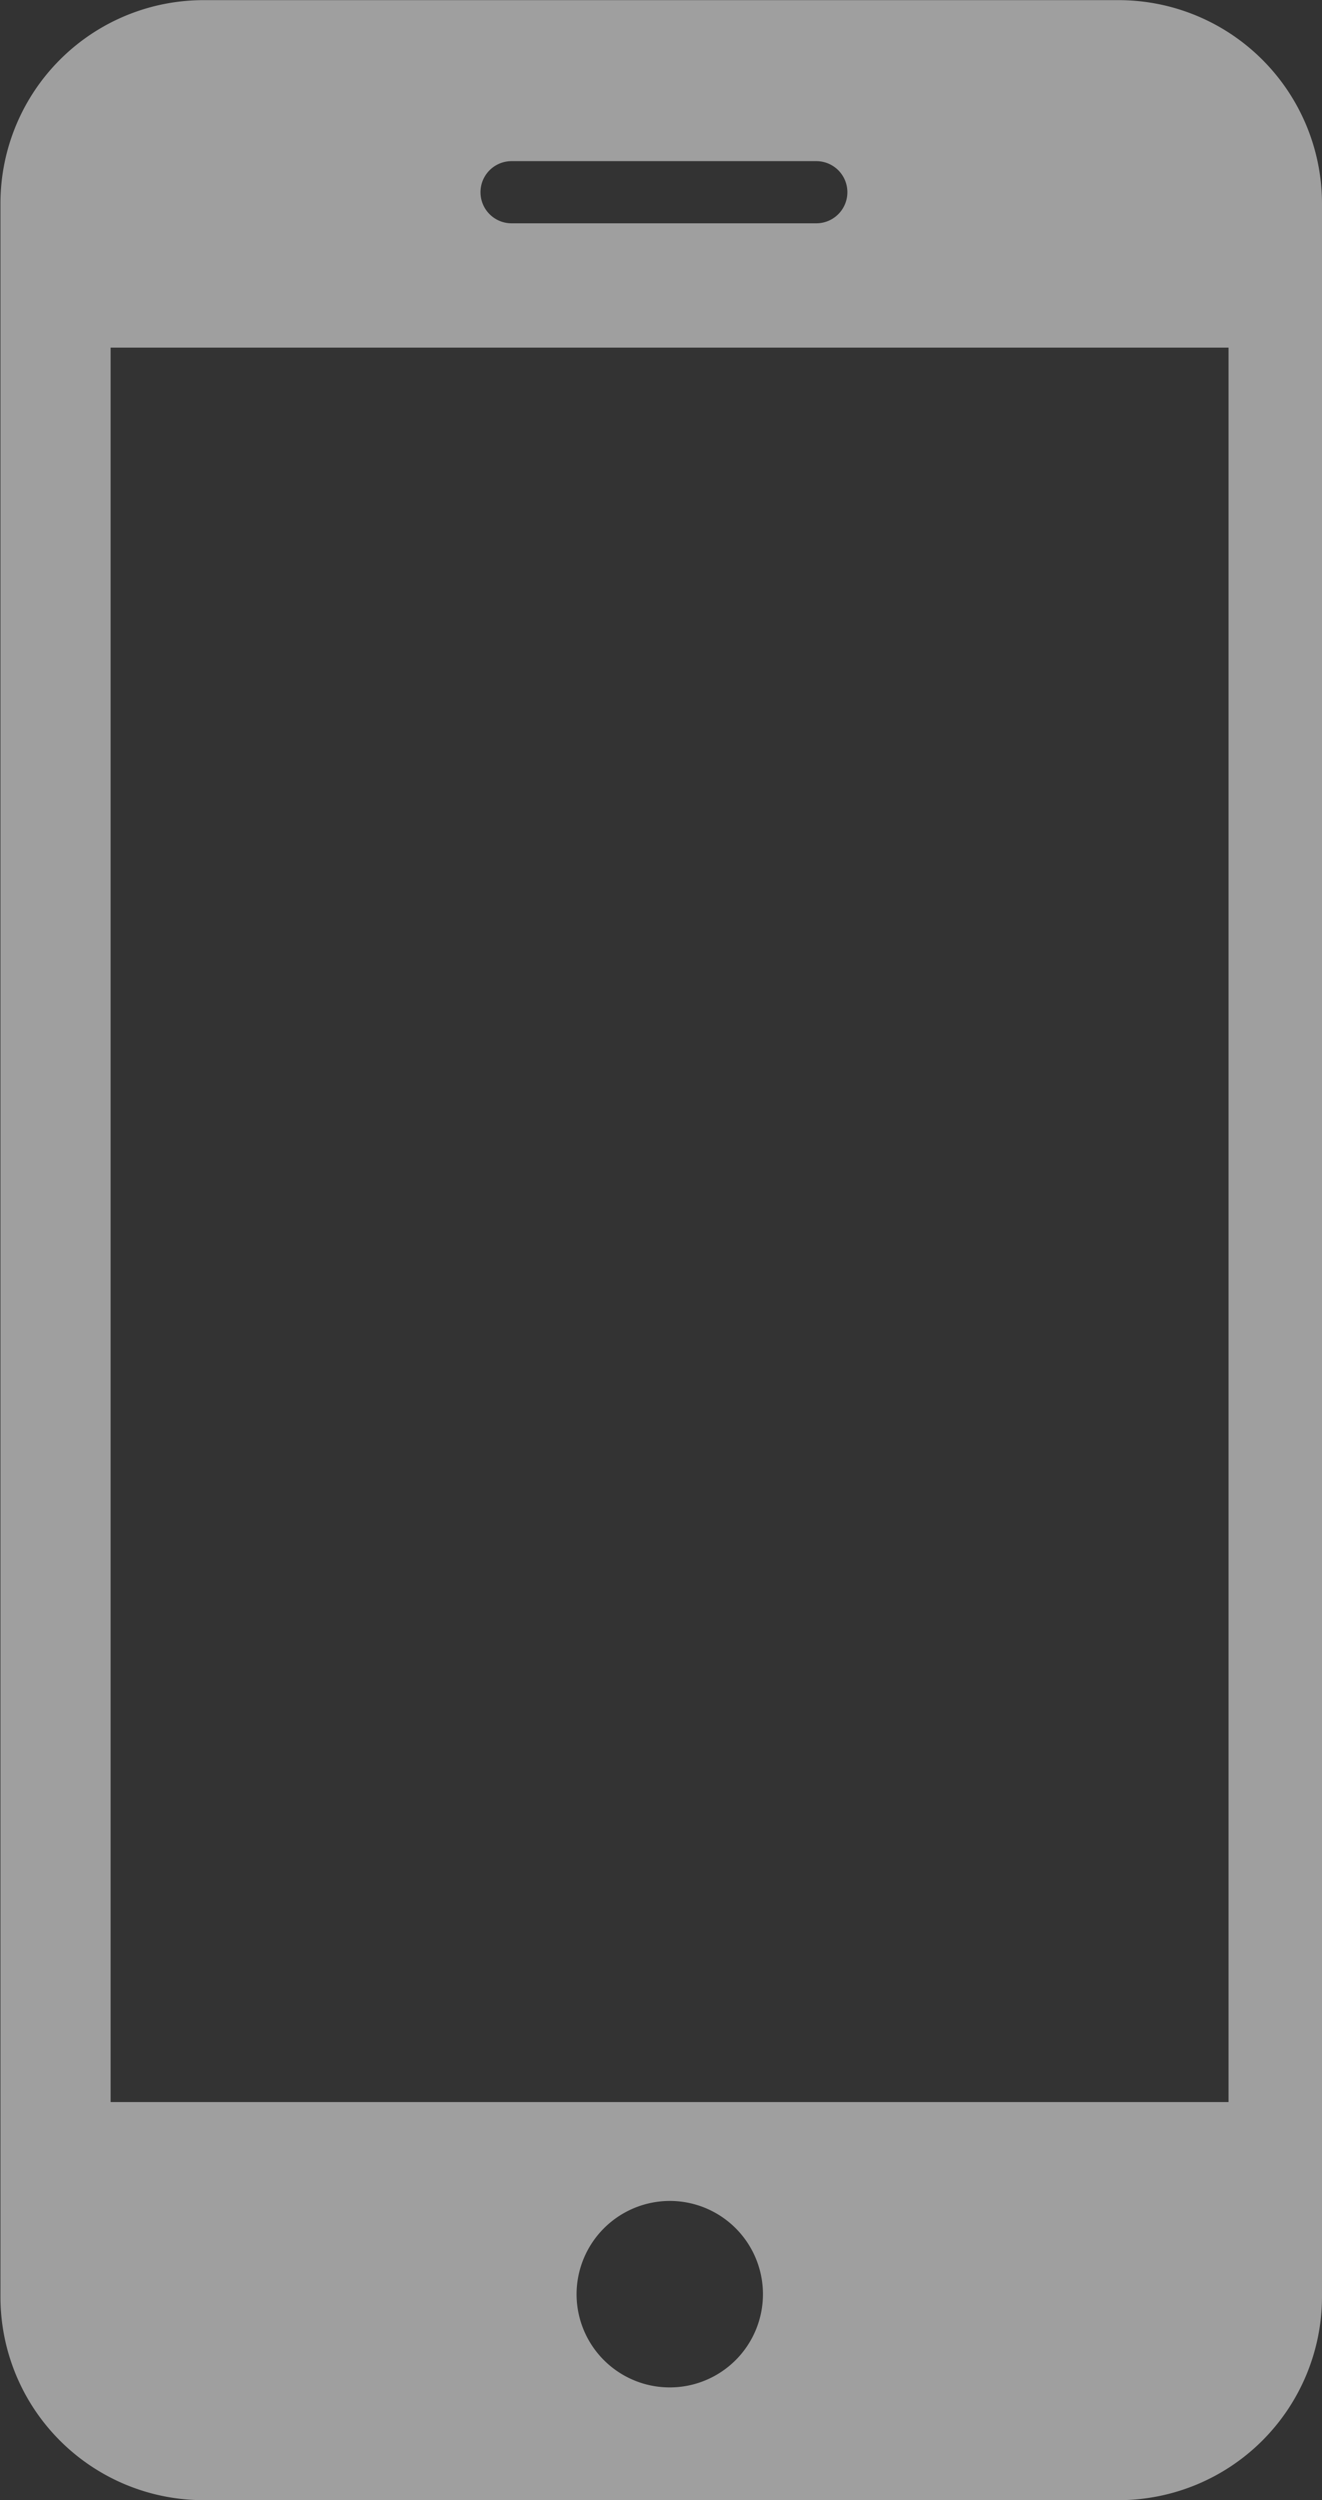 <svg xmlns="http://www.w3.org/2000/svg" width="29.28" height="55.343" viewBox="0 0 29.28 55.343">
<rect x="0" y="0" width="29.28" height="55.343" fill="#333333" stroke="none"/>
<defs>
    <style>
      .cls-1 {
        fill: #fff;
        fill-rule: evenodd;
        opacity: 0.53;
      }
    </style>
  </defs>
  <path class="cls-1" d="M1210.67,138.316h20.26a4.507,4.507,0,0,1,4.51,4.5v46.34a4.507,4.507,0,0,1-4.51,4.5h-20.26a4.5,4.5,0,0,1-4.5-4.5v-46.34A4.5,4.5,0,0,1,1210.67,138.316Zm-2.06,7.692h24.76v38.835h-24.76V146.008Zm8.88-4.128h6.75a0.688,0.688,0,1,1,0,1.376h-6.75A0.688,0.688,0,1,1,1217.49,141.88Zm3.5,45.152a2.064,2.064,0,1,1-2.06,2.064A2.069,2.069,0,0,1,1220.99,187.032Z" transform="translate(-1206.16 -138.313)"/>
</svg>
